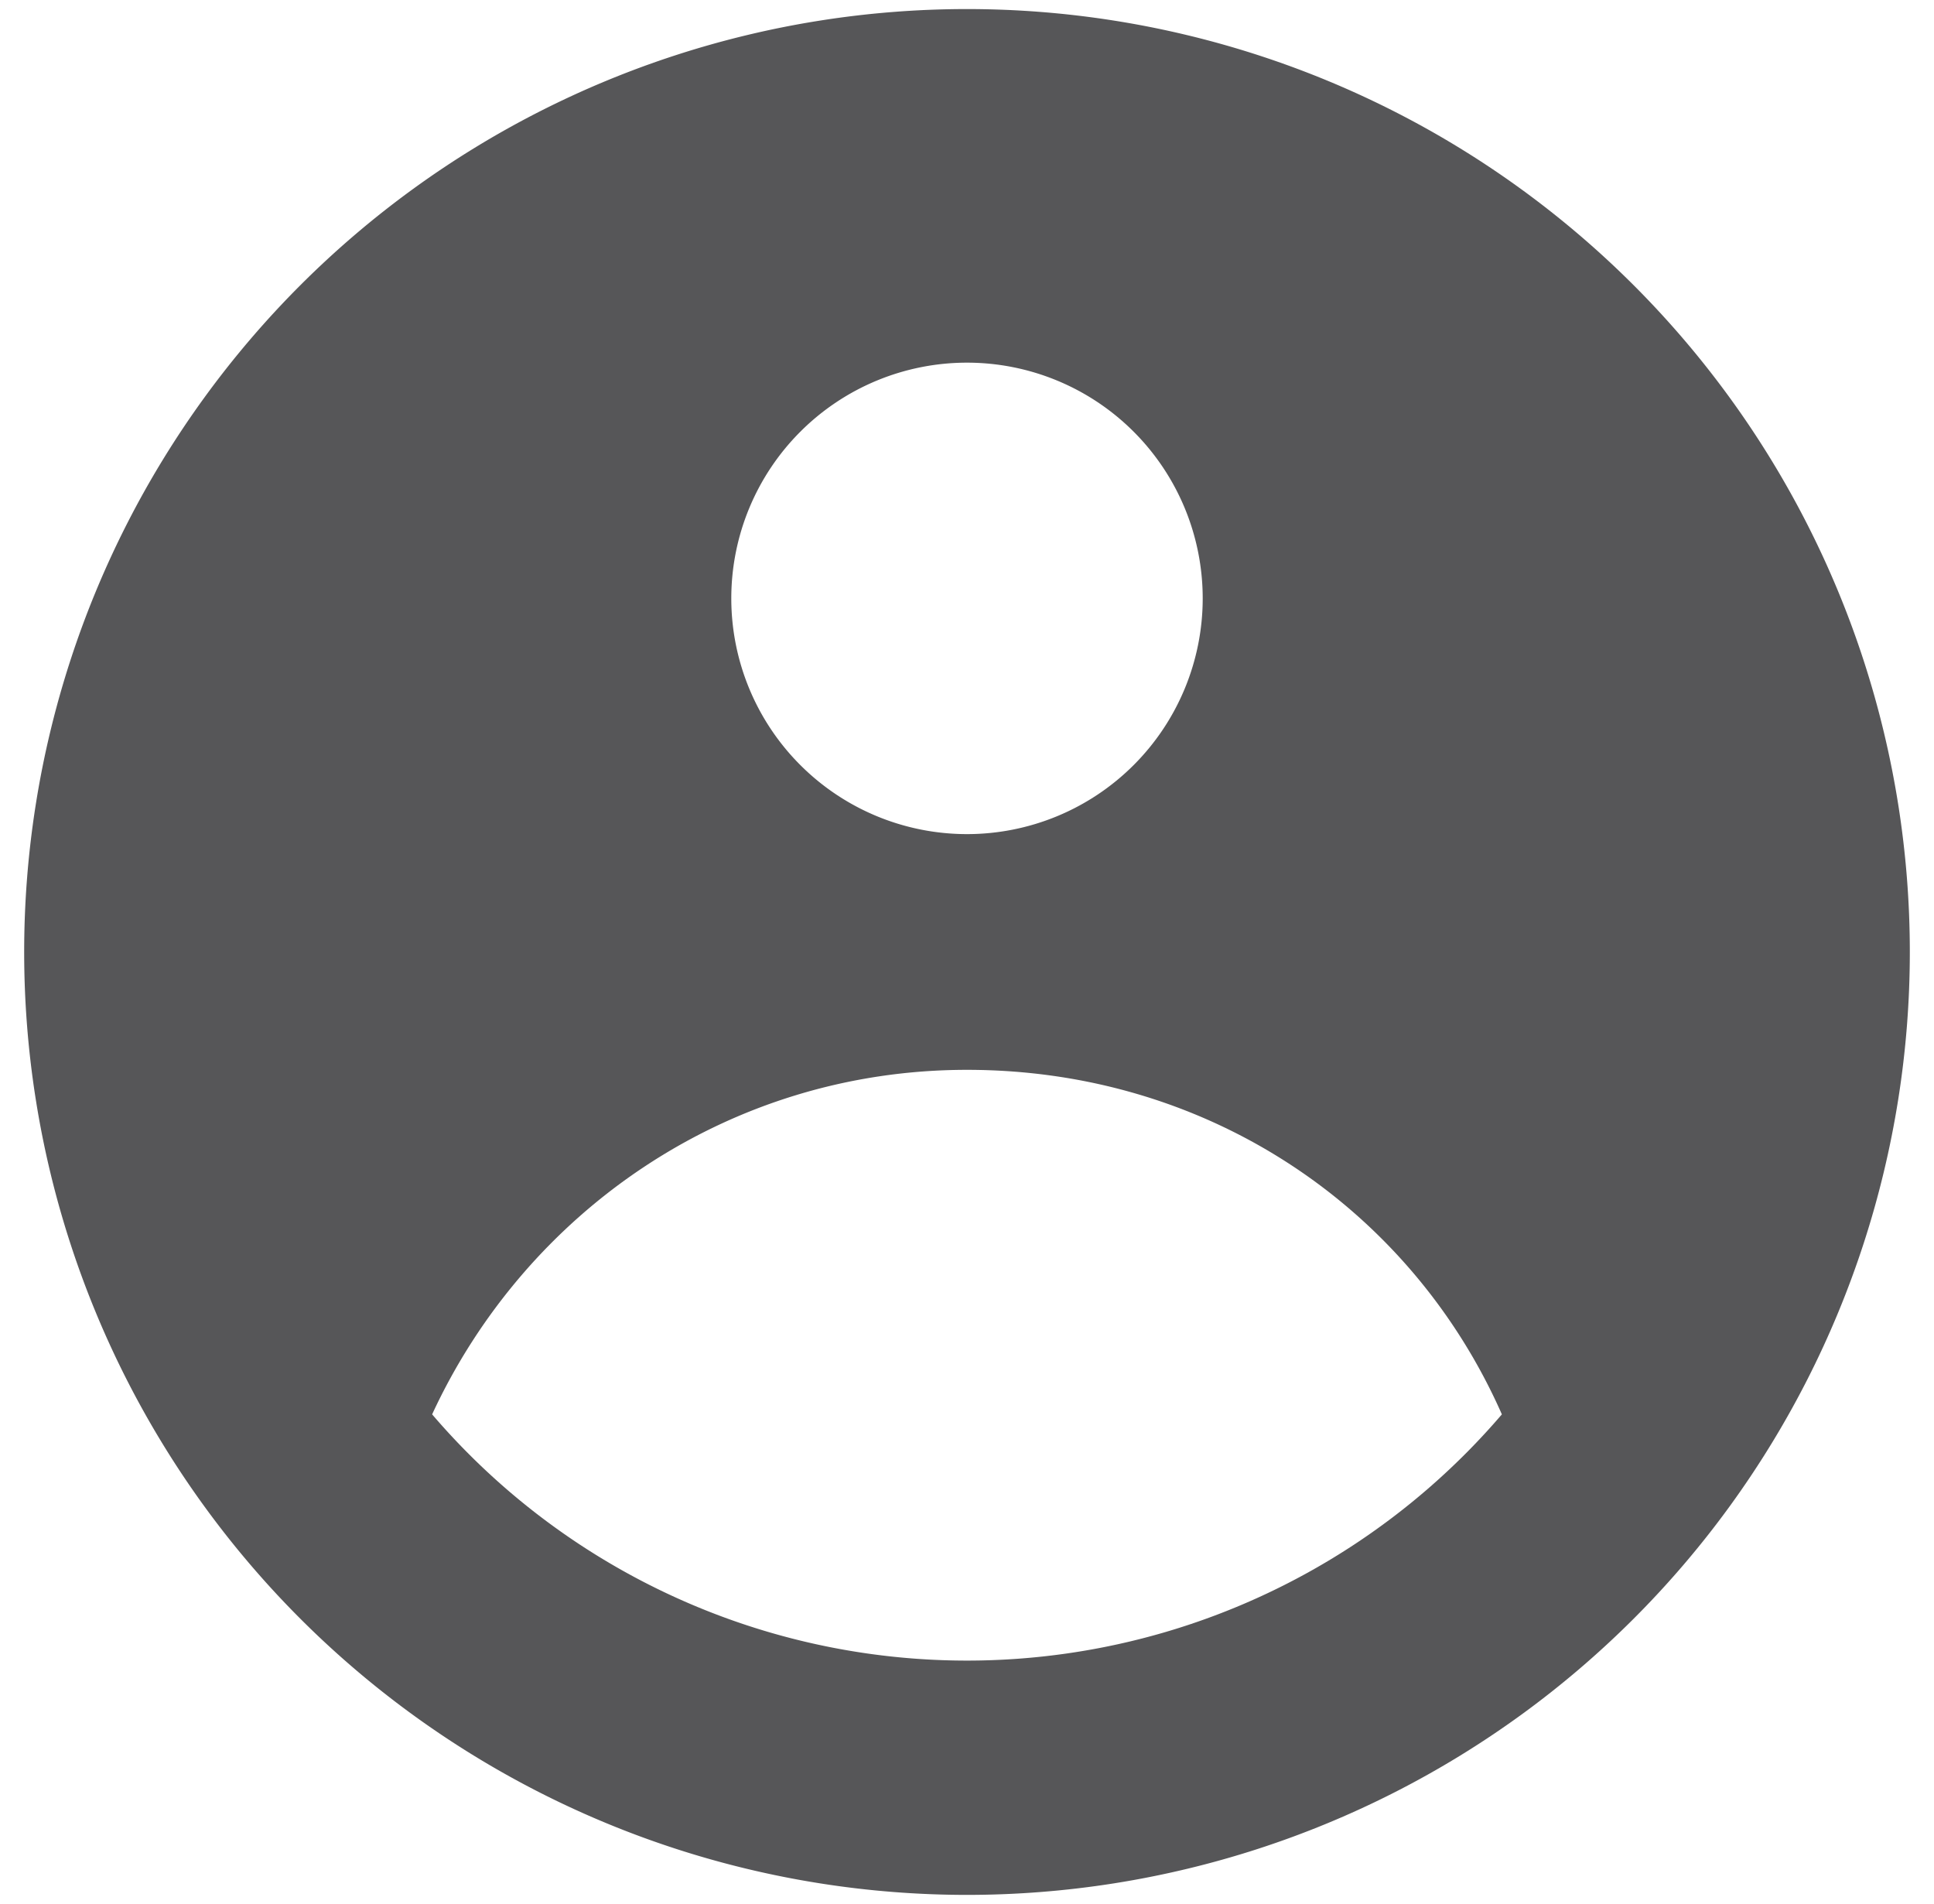 <svg fill="none" xmlns="http://www.w3.org/2000/svg" viewBox="0 0 64 63"><path fill-rule="evenodd" clip-rule="evenodd" d="M63.2 31.5a31.2 31.2 0 1 1-62.4 0 31.2 31.2 0 0 1 62.4 0ZM39.8 19.8a7.8 7.8 0 1 1-15.6 0 7.8 7.8 0 0 1 15.6 0ZM32 35.4c-7.9 0-14.6 4.7-17.7 11.4a23.3 23.3 0 0 0 35.4 0C46.7 40 40 35.4 32 35.4Z" fill="#565658"/></svg>